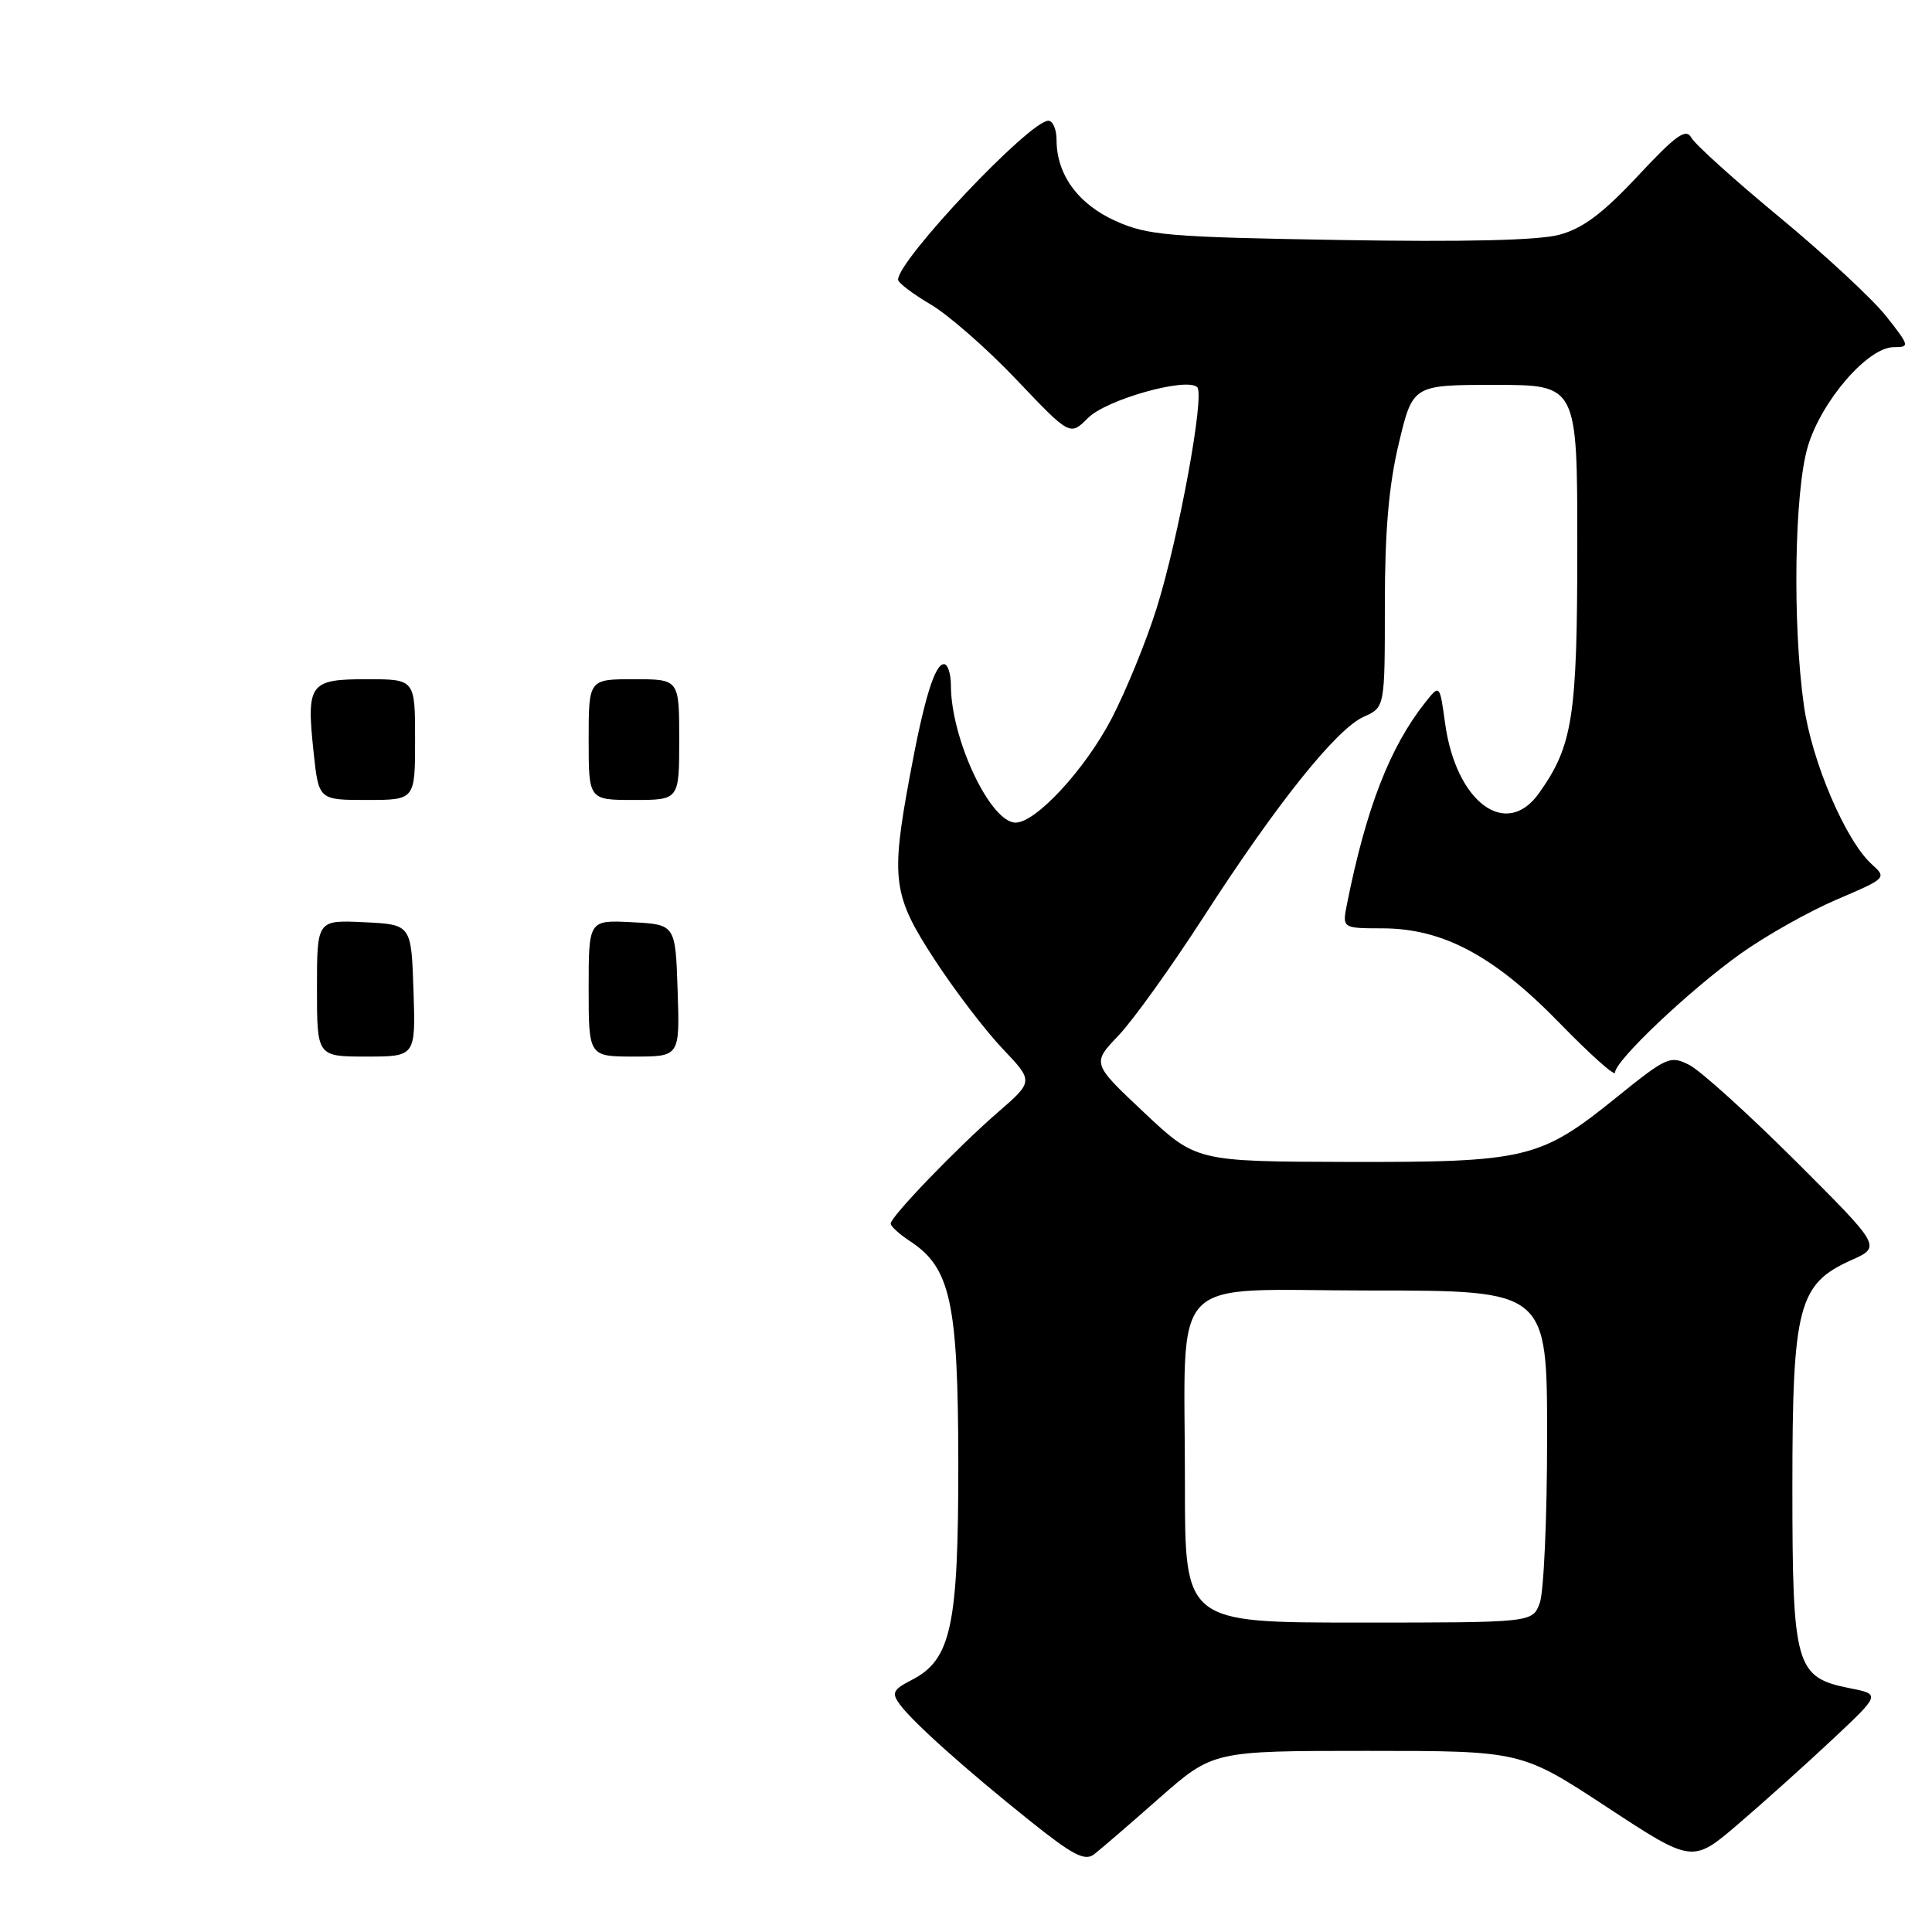 <?xml version="1.0" encoding="UTF-8" standalone="no"?>
<!DOCTYPE svg PUBLIC "-//W3C//DTD SVG 1.1//EN" "http://www.w3.org/Graphics/SVG/1.1/DTD/svg11.dtd" >
<svg xmlns="http://www.w3.org/2000/svg" xmlns:xlink="http://www.w3.org/1999/xlink" version="1.1" viewBox="0 0 256 256">
 <g >
 <path fill="currentColor"
d=" M 153.61 238.26 C 160.73 232.00 160.73 232.00 181.15 232.00 C 201.57 232.00 201.57 232.00 212.91 239.44 C 224.26 246.89 224.26 246.89 230.33 241.69 C 233.66 238.84 239.27 233.80 242.79 230.50 C 249.19 224.50 249.19 224.50 245.08 223.69 C 237.92 222.27 237.50 220.79 237.50 197.04 C 237.50 173.09 238.27 170.12 245.32 166.97 C 249.29 165.19 249.29 165.19 237.90 153.82 C 231.63 147.57 225.30 141.85 223.84 141.11 C 221.31 139.83 220.86 140.03 214.24 145.37 C 204.08 153.58 202.31 154.01 178.62 153.96 C 158.50 153.91 158.50 153.91 151.59 147.41 C 144.68 140.91 144.68 140.91 148.21 137.21 C 150.15 135.17 155.22 128.10 159.48 121.50 C 169.18 106.46 177.10 96.57 180.71 94.97 C 183.50 93.73 183.50 93.73 183.50 80.12 C 183.50 70.33 184.02 64.32 185.35 58.75 C 187.20 51.00 187.20 51.00 198.10 51.00 C 209.00 51.00 209.00 51.00 209.00 72.37 C 209.00 95.00 208.41 98.81 203.91 105.12 C 199.55 111.25 192.91 106.28 191.48 95.82 C 190.77 90.66 190.77 90.66 188.85 93.08 C 184.17 98.99 181.03 107.06 178.49 119.75 C 177.84 123.00 177.84 123.00 183.17 123.01 C 191.22 123.02 198.01 126.66 206.70 135.61 C 210.72 139.74 214.00 142.67 214.00 142.12 C 214.00 140.55 223.84 131.23 230.59 126.40 C 233.94 124.01 239.69 120.77 243.36 119.20 C 249.99 116.37 250.03 116.33 248.00 114.50 C 244.55 111.37 240.08 100.92 239.03 93.50 C 237.50 82.69 237.76 65.17 239.54 59.18 C 241.33 53.14 247.50 46.00 250.93 46.00 C 253.08 46.00 253.04 45.84 249.91 41.88 C 248.12 39.62 241.79 33.74 235.84 28.82 C 229.89 23.90 224.63 19.16 224.13 18.27 C 223.40 16.95 222.14 17.84 217.01 23.33 C 212.37 28.29 209.74 30.26 206.64 31.10 C 203.89 31.85 194.13 32.08 177.50 31.80 C 154.77 31.42 152.08 31.19 147.82 29.28 C 142.86 27.05 140.00 23.13 140.00 18.55 C 140.00 17.15 139.51 16.00 138.91 16.00 C 136.43 16.00 119.00 34.43 119.00 37.06 C 119.00 37.47 120.94 38.94 123.30 40.33 C 125.67 41.72 130.80 46.21 134.69 50.31 C 141.78 57.77 141.78 57.77 144.17 55.38 C 146.60 52.94 157.27 49.94 158.64 51.31 C 159.66 52.33 156.21 71.12 153.29 80.50 C 151.92 84.90 149.21 91.53 147.28 95.24 C 143.77 101.96 137.27 109.00 134.57 109.00 C 131.23 109.00 126.00 97.91 126.00 90.82 C 126.00 89.27 125.58 88.00 125.08 88.00 C 123.86 88.00 122.43 92.67 120.55 102.86 C 118.01 116.55 118.30 118.68 123.85 127.17 C 126.51 131.25 130.56 136.55 132.83 138.94 C 136.96 143.28 136.96 143.28 132.23 147.38 C 126.84 152.06 118.04 161.19 118.02 162.13 C 118.01 162.48 119.16 163.53 120.58 164.46 C 125.95 167.98 126.95 172.56 126.98 193.73 C 127.00 215.42 126.05 219.89 120.85 222.58 C 118.32 223.88 118.11 224.31 119.22 225.83 C 120.92 228.17 127.91 234.42 136.48 241.28 C 142.17 245.83 143.74 246.65 144.98 245.70 C 145.82 245.05 149.70 241.71 153.61 238.26 Z  M 42.00 130.95 C 42.00 121.90 42.00 121.90 48.25 122.20 C 54.50 122.50 54.50 122.50 54.79 131.25 C 55.08 140.00 55.08 140.00 48.54 140.00 C 42.00 140.00 42.00 140.00 42.00 130.95 Z  M 78.00 130.95 C 78.00 121.90 78.00 121.90 83.75 122.20 C 89.50 122.50 89.50 122.50 89.79 131.25 C 90.08 140.00 90.08 140.00 84.04 140.00 C 78.00 140.00 78.00 140.00 78.00 130.95 Z  M 41.56 99.73 C 40.58 90.56 40.99 90.00 48.61 90.00 C 55.00 90.00 55.00 90.00 55.00 98.00 C 55.00 106.00 55.00 106.00 48.62 106.00 C 42.23 106.00 42.23 106.00 41.56 99.73 Z  M 78.00 98.00 C 78.00 90.00 78.00 90.00 84.00 90.00 C 90.00 90.00 90.00 90.00 90.00 98.00 C 90.00 106.00 90.00 106.00 84.00 106.00 C 78.00 106.00 78.00 106.00 78.00 98.00 Z  M 157.01 196.75 C 157.03 168.09 154.25 171.00 181.63 171.00 C 205.00 171.00 205.00 171.00 205.00 190.43 C 205.00 201.12 204.56 211.02 204.02 212.43 C 203.05 215.00 203.05 215.00 180.02 215.00 C 157.00 215.00 157.00 215.00 157.01 196.75 Z "/>
</g>
</svg>